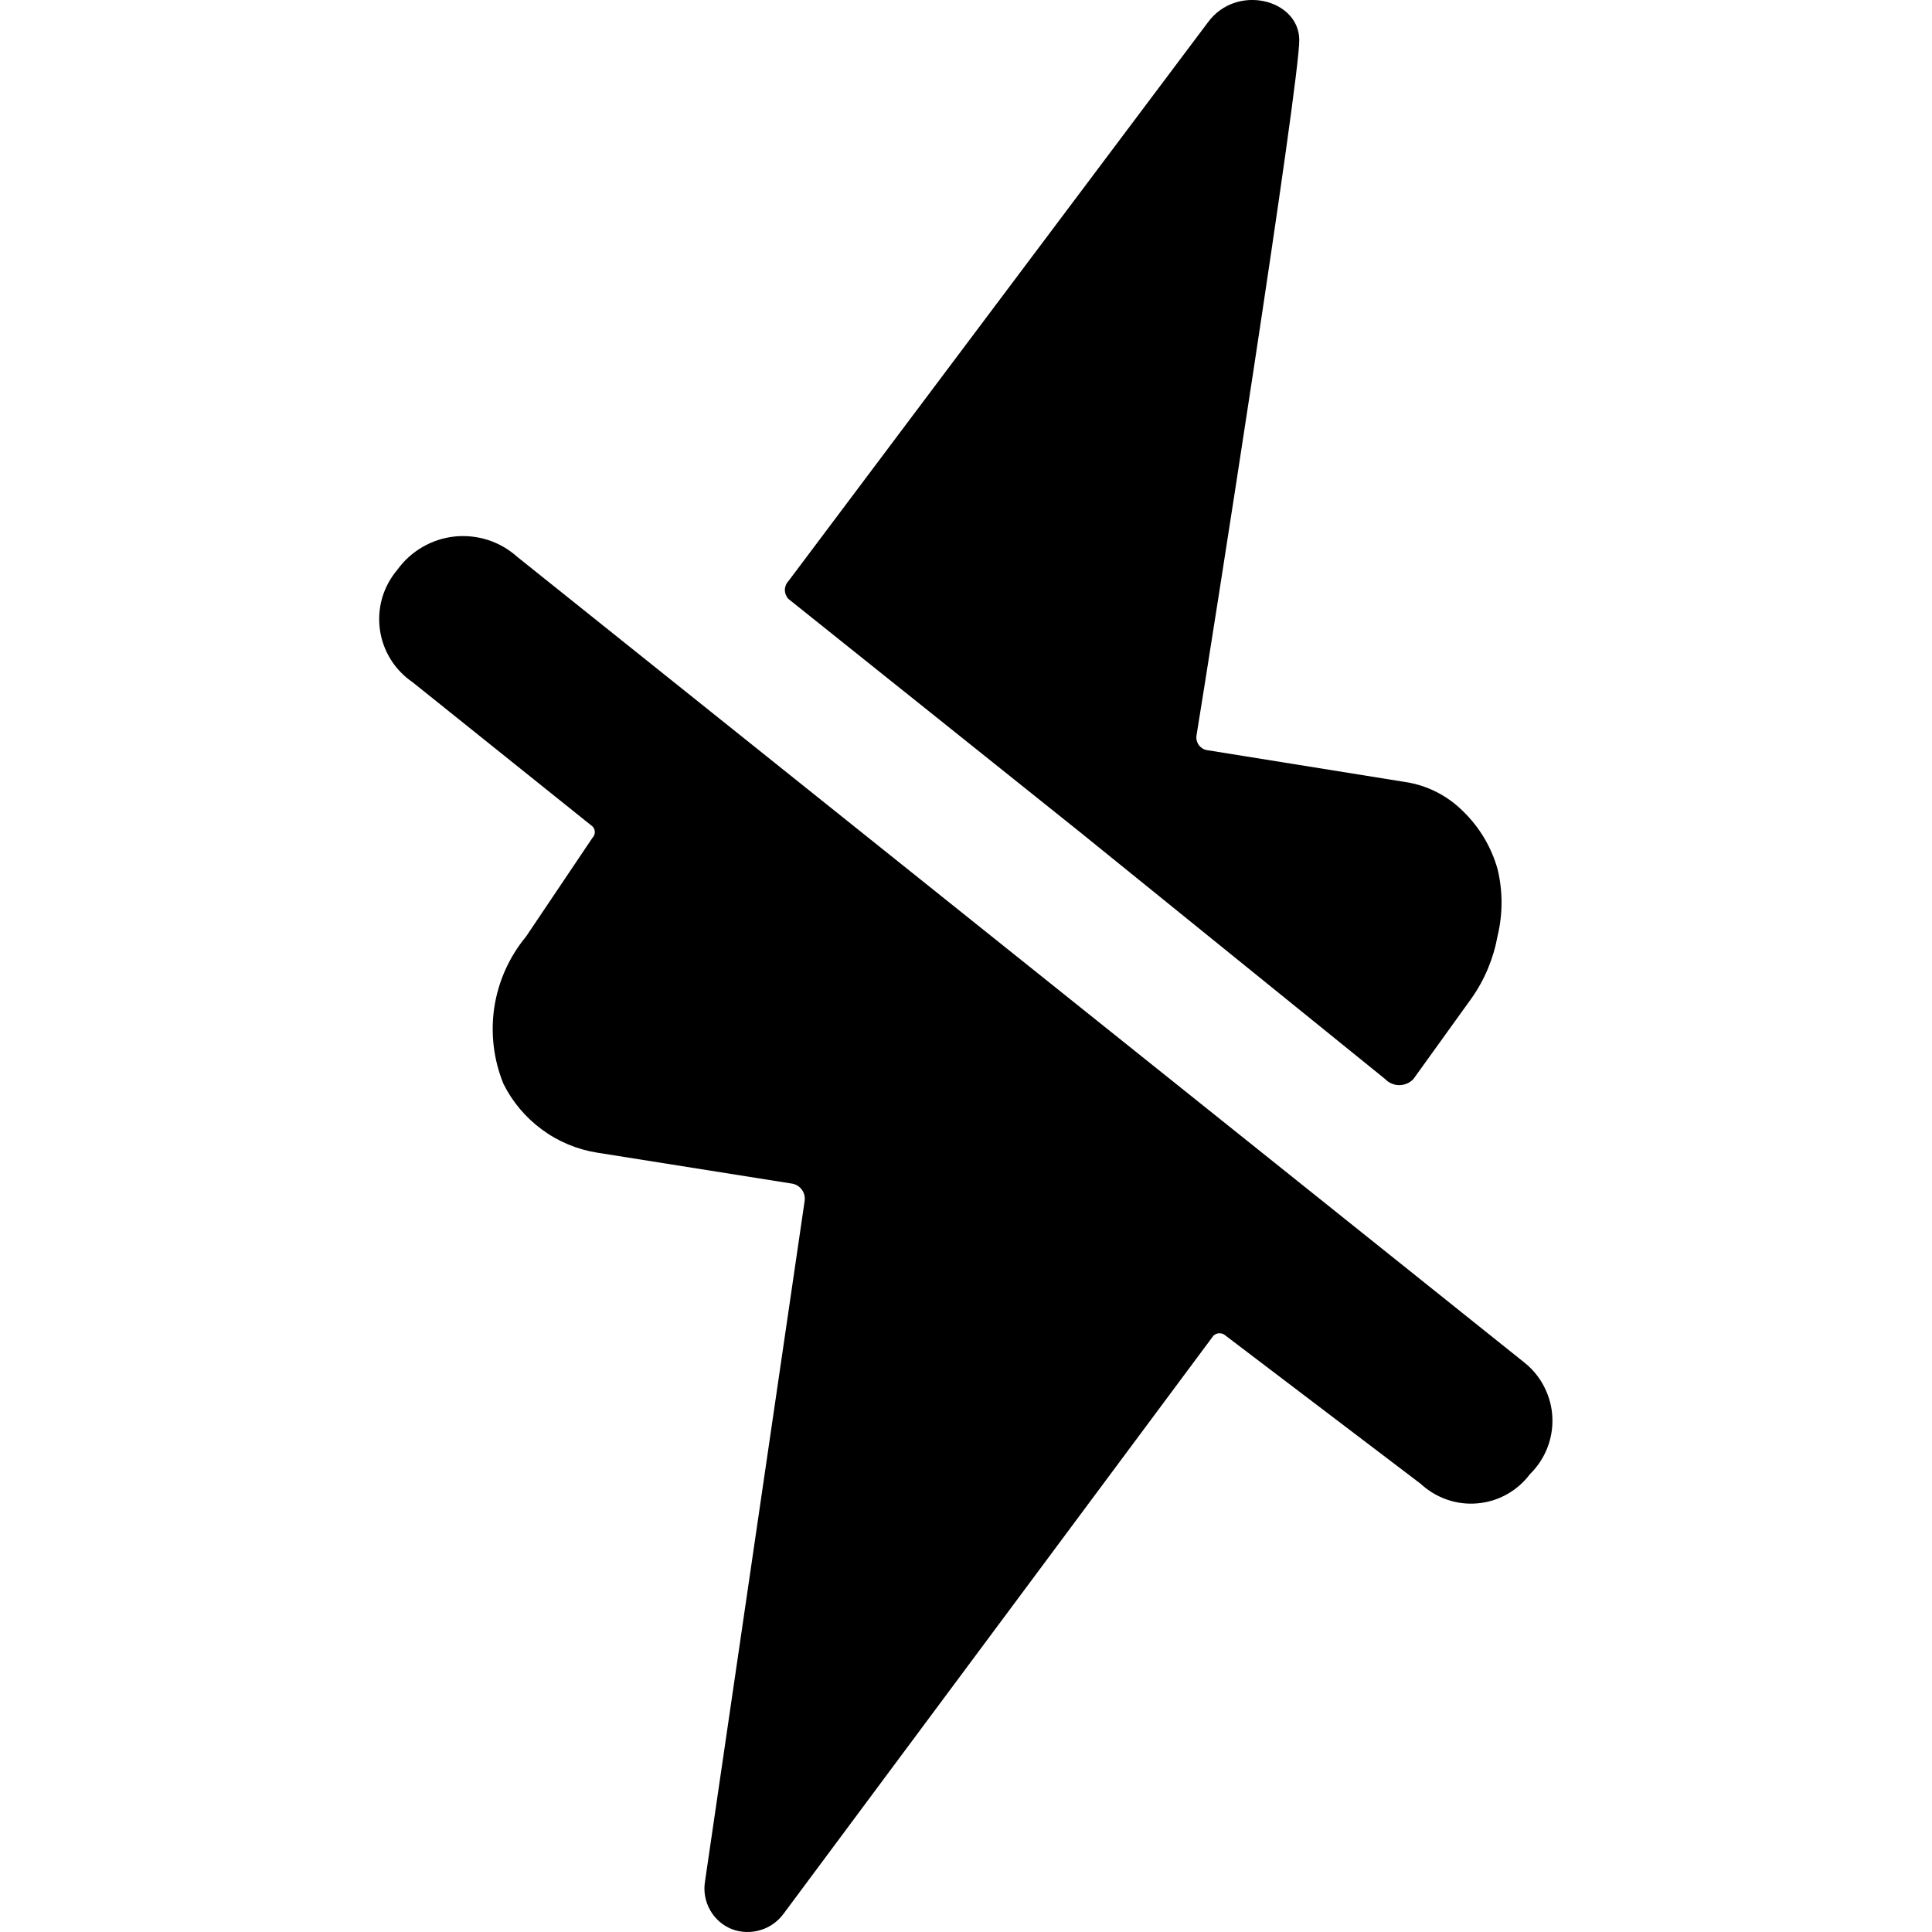 <svg width="24" height="24" viewBox="0 0 24 24" fill="none" xmlns="http://www.w3.org/2000/svg">
<path d="M18.946 16.934L6.425 6.917C6.32 6.823 6.196 6.751 6.062 6.708C5.927 6.665 5.785 6.65 5.645 6.665C5.504 6.68 5.369 6.725 5.247 6.796C5.125 6.867 5.019 6.963 4.936 7.078C4.85 7.179 4.786 7.298 4.748 7.425C4.711 7.553 4.701 7.688 4.719 7.82C4.737 7.952 4.783 8.078 4.853 8.191C4.923 8.304 5.017 8.401 5.127 8.476L7.36 10.266C7.379 10.285 7.389 10.31 7.389 10.336C7.389 10.363 7.379 10.388 7.36 10.407L6.535 11.634C6.327 11.885 6.191 12.188 6.141 12.51C6.092 12.832 6.131 13.162 6.254 13.464C6.366 13.689 6.531 13.884 6.734 14.033C6.936 14.182 7.172 14.28 7.42 14.319L9.824 14.701C9.85 14.704 9.876 14.711 9.899 14.724C9.922 14.737 9.942 14.754 9.958 14.775C9.974 14.795 9.985 14.819 9.992 14.845C9.998 14.87 9.999 14.897 9.995 14.922L8.758 23.371C8.738 23.492 8.759 23.618 8.82 23.726C8.88 23.834 8.975 23.918 9.09 23.964C9.203 24.007 9.328 24.012 9.444 23.977C9.56 23.943 9.662 23.871 9.734 23.773L15.074 16.592C15.095 16.573 15.121 16.562 15.149 16.562C15.178 16.562 15.204 16.573 15.225 16.592L17.649 18.433C17.743 18.52 17.854 18.587 17.976 18.629C18.097 18.671 18.226 18.687 18.355 18.675C18.483 18.664 18.607 18.626 18.719 18.563C18.831 18.5 18.929 18.415 19.006 18.312C19.099 18.221 19.172 18.111 19.22 17.99C19.268 17.869 19.29 17.739 19.284 17.609C19.279 17.479 19.245 17.352 19.187 17.236C19.129 17.119 19.047 17.016 18.946 16.934Z" fill="black"/>
<path d="M16.14 0.49C16.15 0.993 15.044 8.033 14.863 9.139C14.86 9.161 14.861 9.182 14.867 9.203C14.873 9.223 14.882 9.243 14.895 9.259C14.908 9.276 14.925 9.29 14.943 9.301C14.962 9.311 14.982 9.318 15.004 9.32L17.448 9.713C17.726 9.753 17.984 9.884 18.182 10.085C18.383 10.282 18.528 10.528 18.604 10.799C18.669 11.07 18.669 11.353 18.604 11.624C18.554 11.902 18.445 12.166 18.282 12.398L17.558 13.404C17.536 13.428 17.508 13.447 17.478 13.46C17.448 13.473 17.415 13.48 17.382 13.48C17.349 13.48 17.317 13.473 17.286 13.46C17.256 13.447 17.229 13.428 17.206 13.404L13.415 10.336L9.794 7.44C9.766 7.41 9.75 7.37 9.75 7.329C9.75 7.288 9.766 7.248 9.794 7.219L15.004 0.279C15.356 -0.204 16.13 -0.013 16.14 0.49Z" fill="black"/>
</svg>
